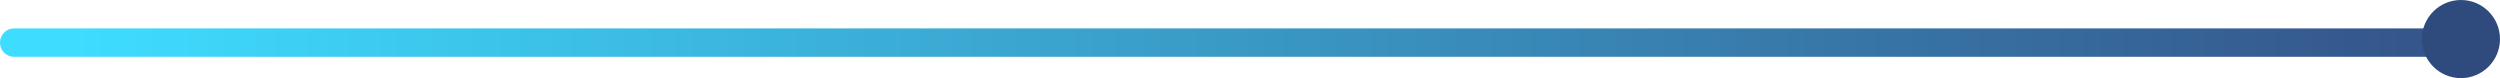 <svg width="352" height="11" viewBox="0 0 352 11" fill="none" xmlns="http://www.w3.org/2000/svg">
<g id="trait_scolaire">
<line id="Line 4" x1="2" y1="6" x2="344" y2="6" stroke="url(#paint0_linear_148_84)" stroke-width="4" stroke-linecap="round"/>
<circle id="Ellipse 4" cx="346.5" cy="5.5" r="5.5" fill="#2F4B7D"/>
</g>
<defs>
<linearGradient id="paint0_linear_148_84" x1="10.614" y1="8" x2="346" y2="8" gradientUnits="userSpaceOnUse">
<stop stop-color="#3EDCFF"/>
<stop offset="1" stop-color="#355389"/>
</linearGradient>
</defs>
</svg>
